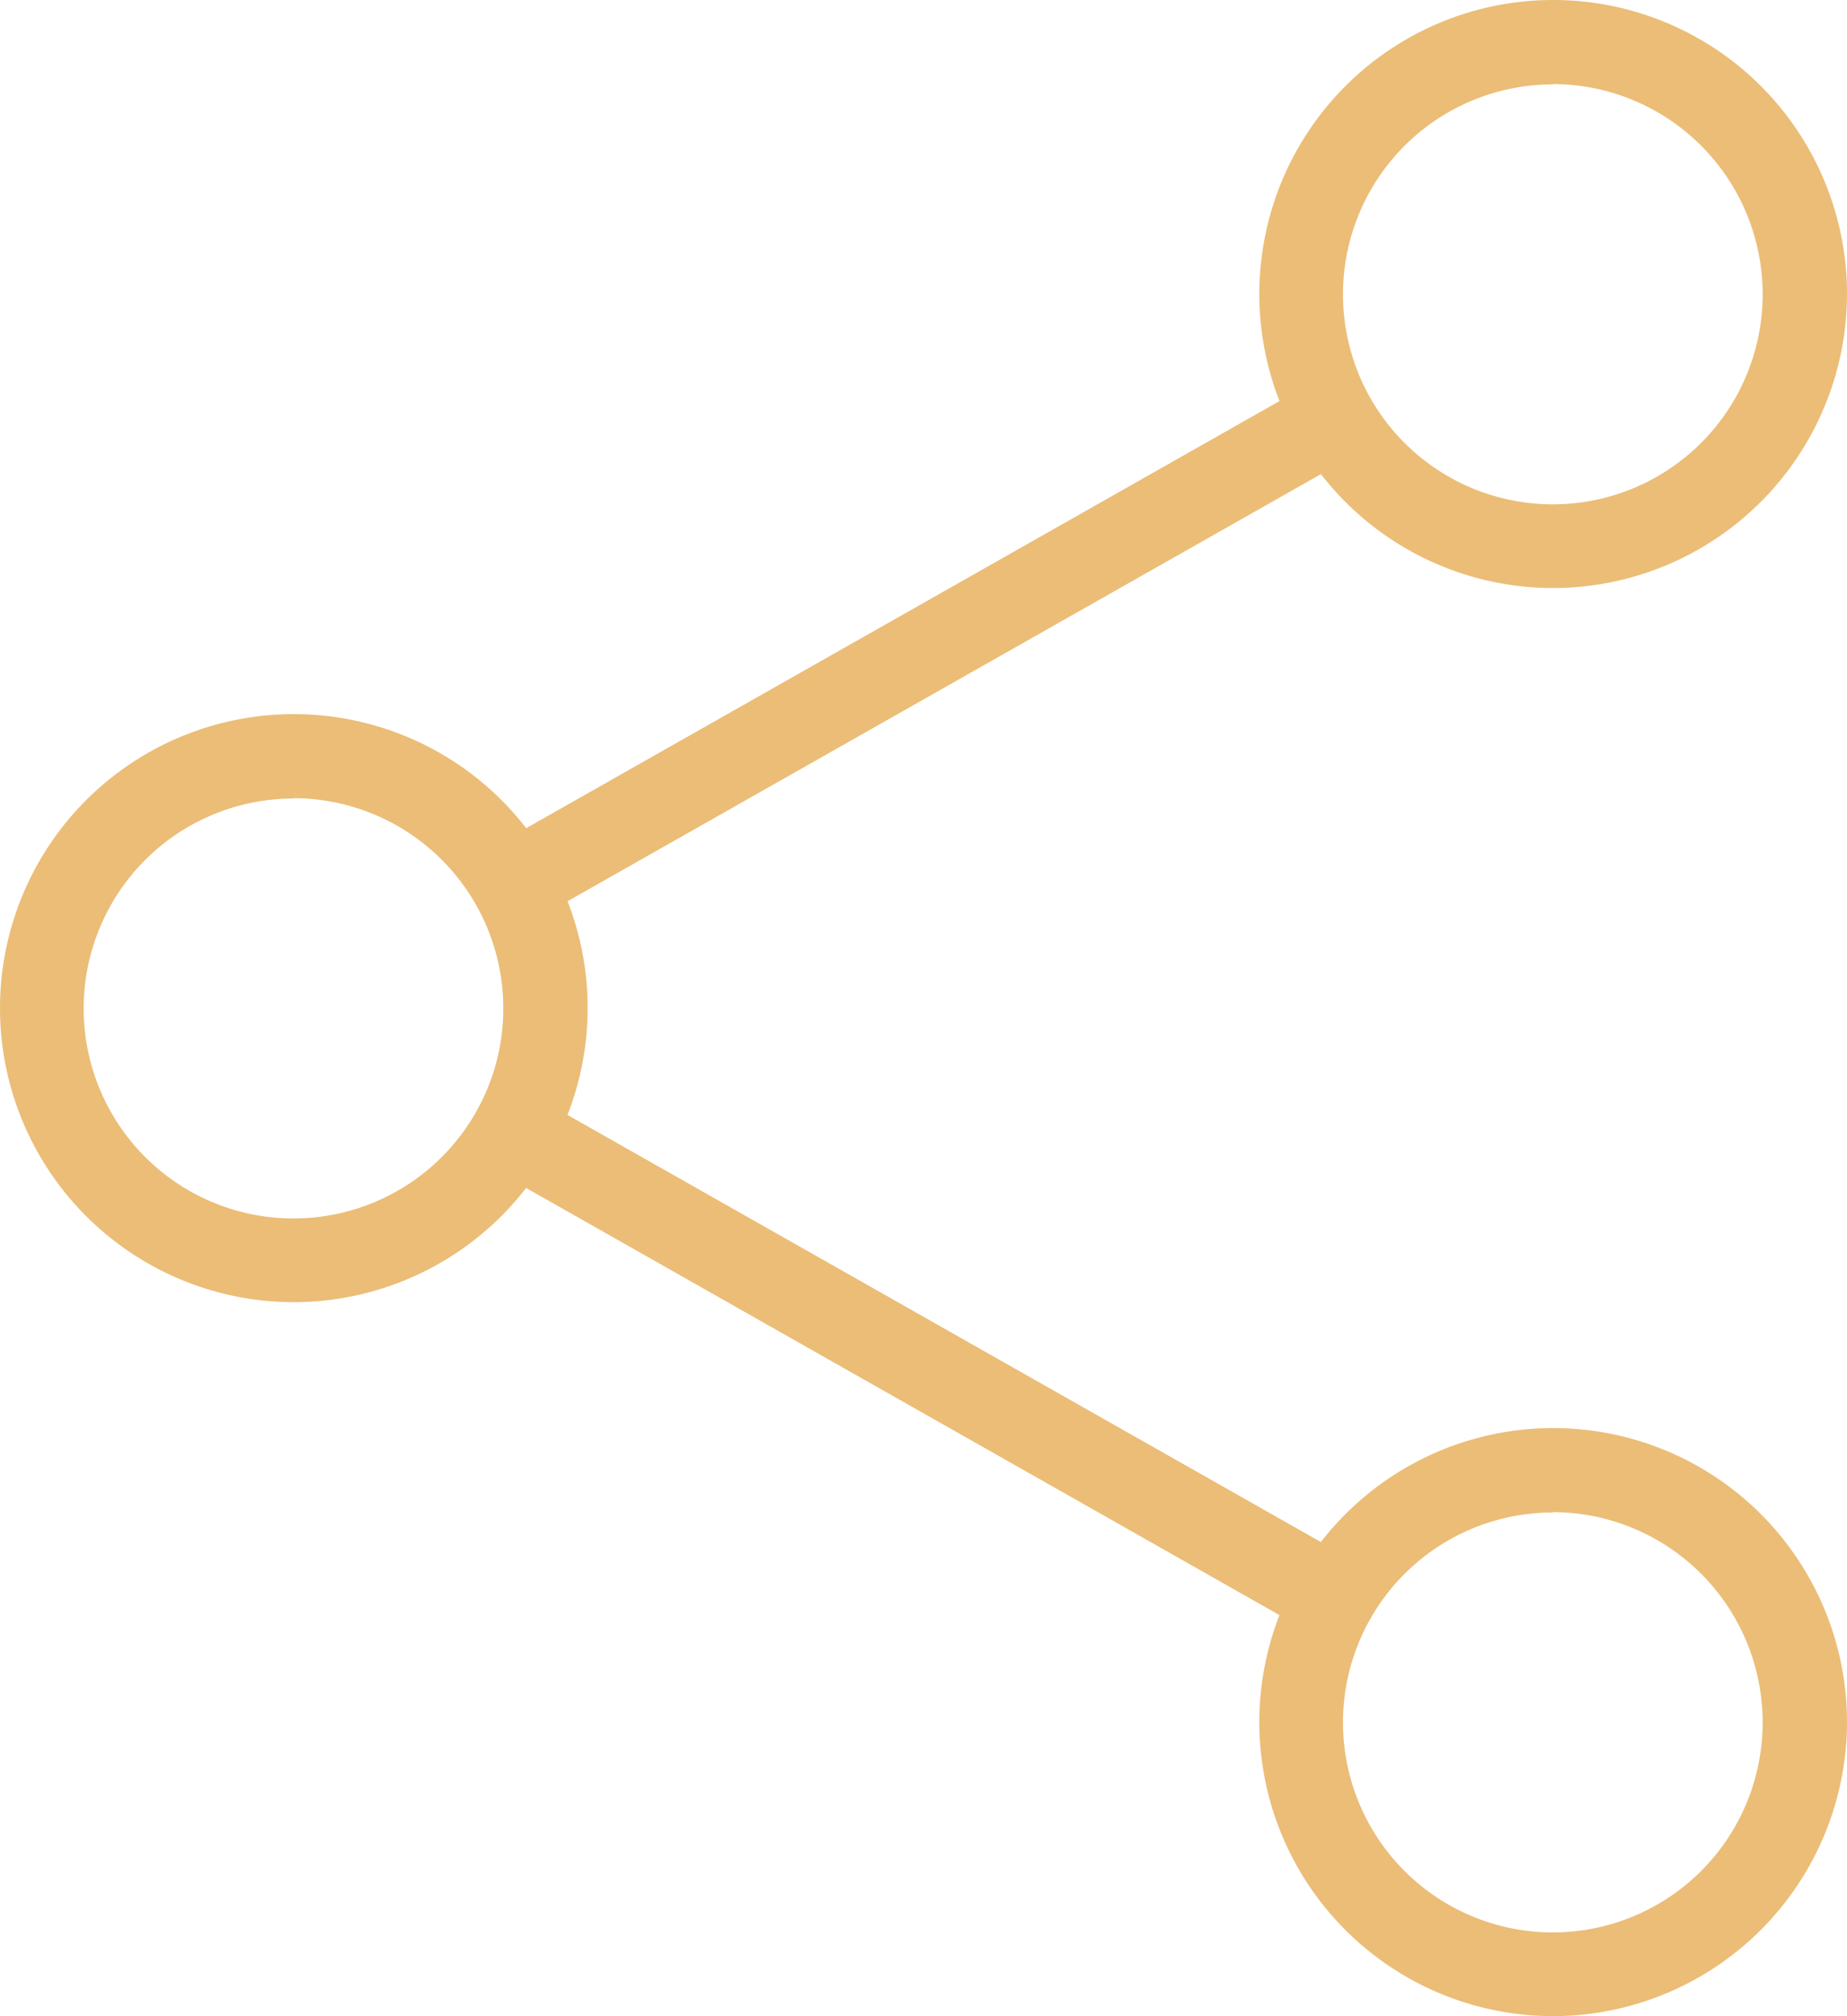 <svg id="ui" xmlns="http://www.w3.org/2000/svg" width="10.642" height="11.61" viewBox="0 0 10.642 11.61">
  <g id="Group_11" data-name="Group 11" transform="translate(7.256)">
    <path id="Path_53" data-name="Path 53" d="M17.693,3.386a1.693,1.693,0,1,1,1.693-1.693A1.695,1.695,0,0,1,17.693,3.386Zm0-2.9A1.209,1.209,0,1,0,18.9,1.693,1.211,1.211,0,0,0,17.693.484Z" transform="translate(-16 0)" fill="#ebbd77"/>
  </g>
  <g id="Group_12" data-name="Group 12" transform="translate(7.256 8.223)">
    <path id="Path_54" data-name="Path 54" d="M17.693,20.386a1.693,1.693,0,1,1,1.693-1.693A1.695,1.695,0,0,1,17.693,20.386Zm0-2.9A1.209,1.209,0,1,0,18.9,18.693,1.211,1.211,0,0,0,17.693,17.484Z" transform="translate(-16 -17)" fill="#ebbd77"/>
  </g>
  <g id="Group_13" data-name="Group 13" transform="translate(0 4.112)">
    <path id="Path_55" data-name="Path 55" d="M2.693,11.886a1.693,1.693,0,1,1,1.693-1.693A1.695,1.695,0,0,1,2.693,11.886Zm0-2.9A1.209,1.209,0,1,0,3.9,10.193,1.211,1.211,0,0,0,2.693,8.984Z" transform="translate(-1 -8.5)" fill="#ebbd77"/>
  </g>
  <g id="Group_14" data-name="Group 14" transform="translate(2.714 6.278)">
    <path id="Path_56" data-name="Path 56" d="M11.584,16.143a.239.239,0,0,1-.119-.031l-4.73-2.68a.242.242,0,0,1,.238-.421l4.73,2.68a.242.242,0,0,1-.119.452Z" transform="translate(-6.611 -12.979)" fill="#ebbd77"/>
  </g>
  <g id="Group_15" data-name="Group 15" transform="translate(2.713 2.167)">
    <path id="Path_57" data-name="Path 57" d="M6.852,7.644a.242.242,0,0,1-.119-.452l4.73-2.68a.242.242,0,0,1,.238.421l-4.73,2.68a.239.239,0,0,1-.119.031Z" transform="translate(-6.609 -4.48)" fill="#ebbd77"/>
  </g>
</svg>
